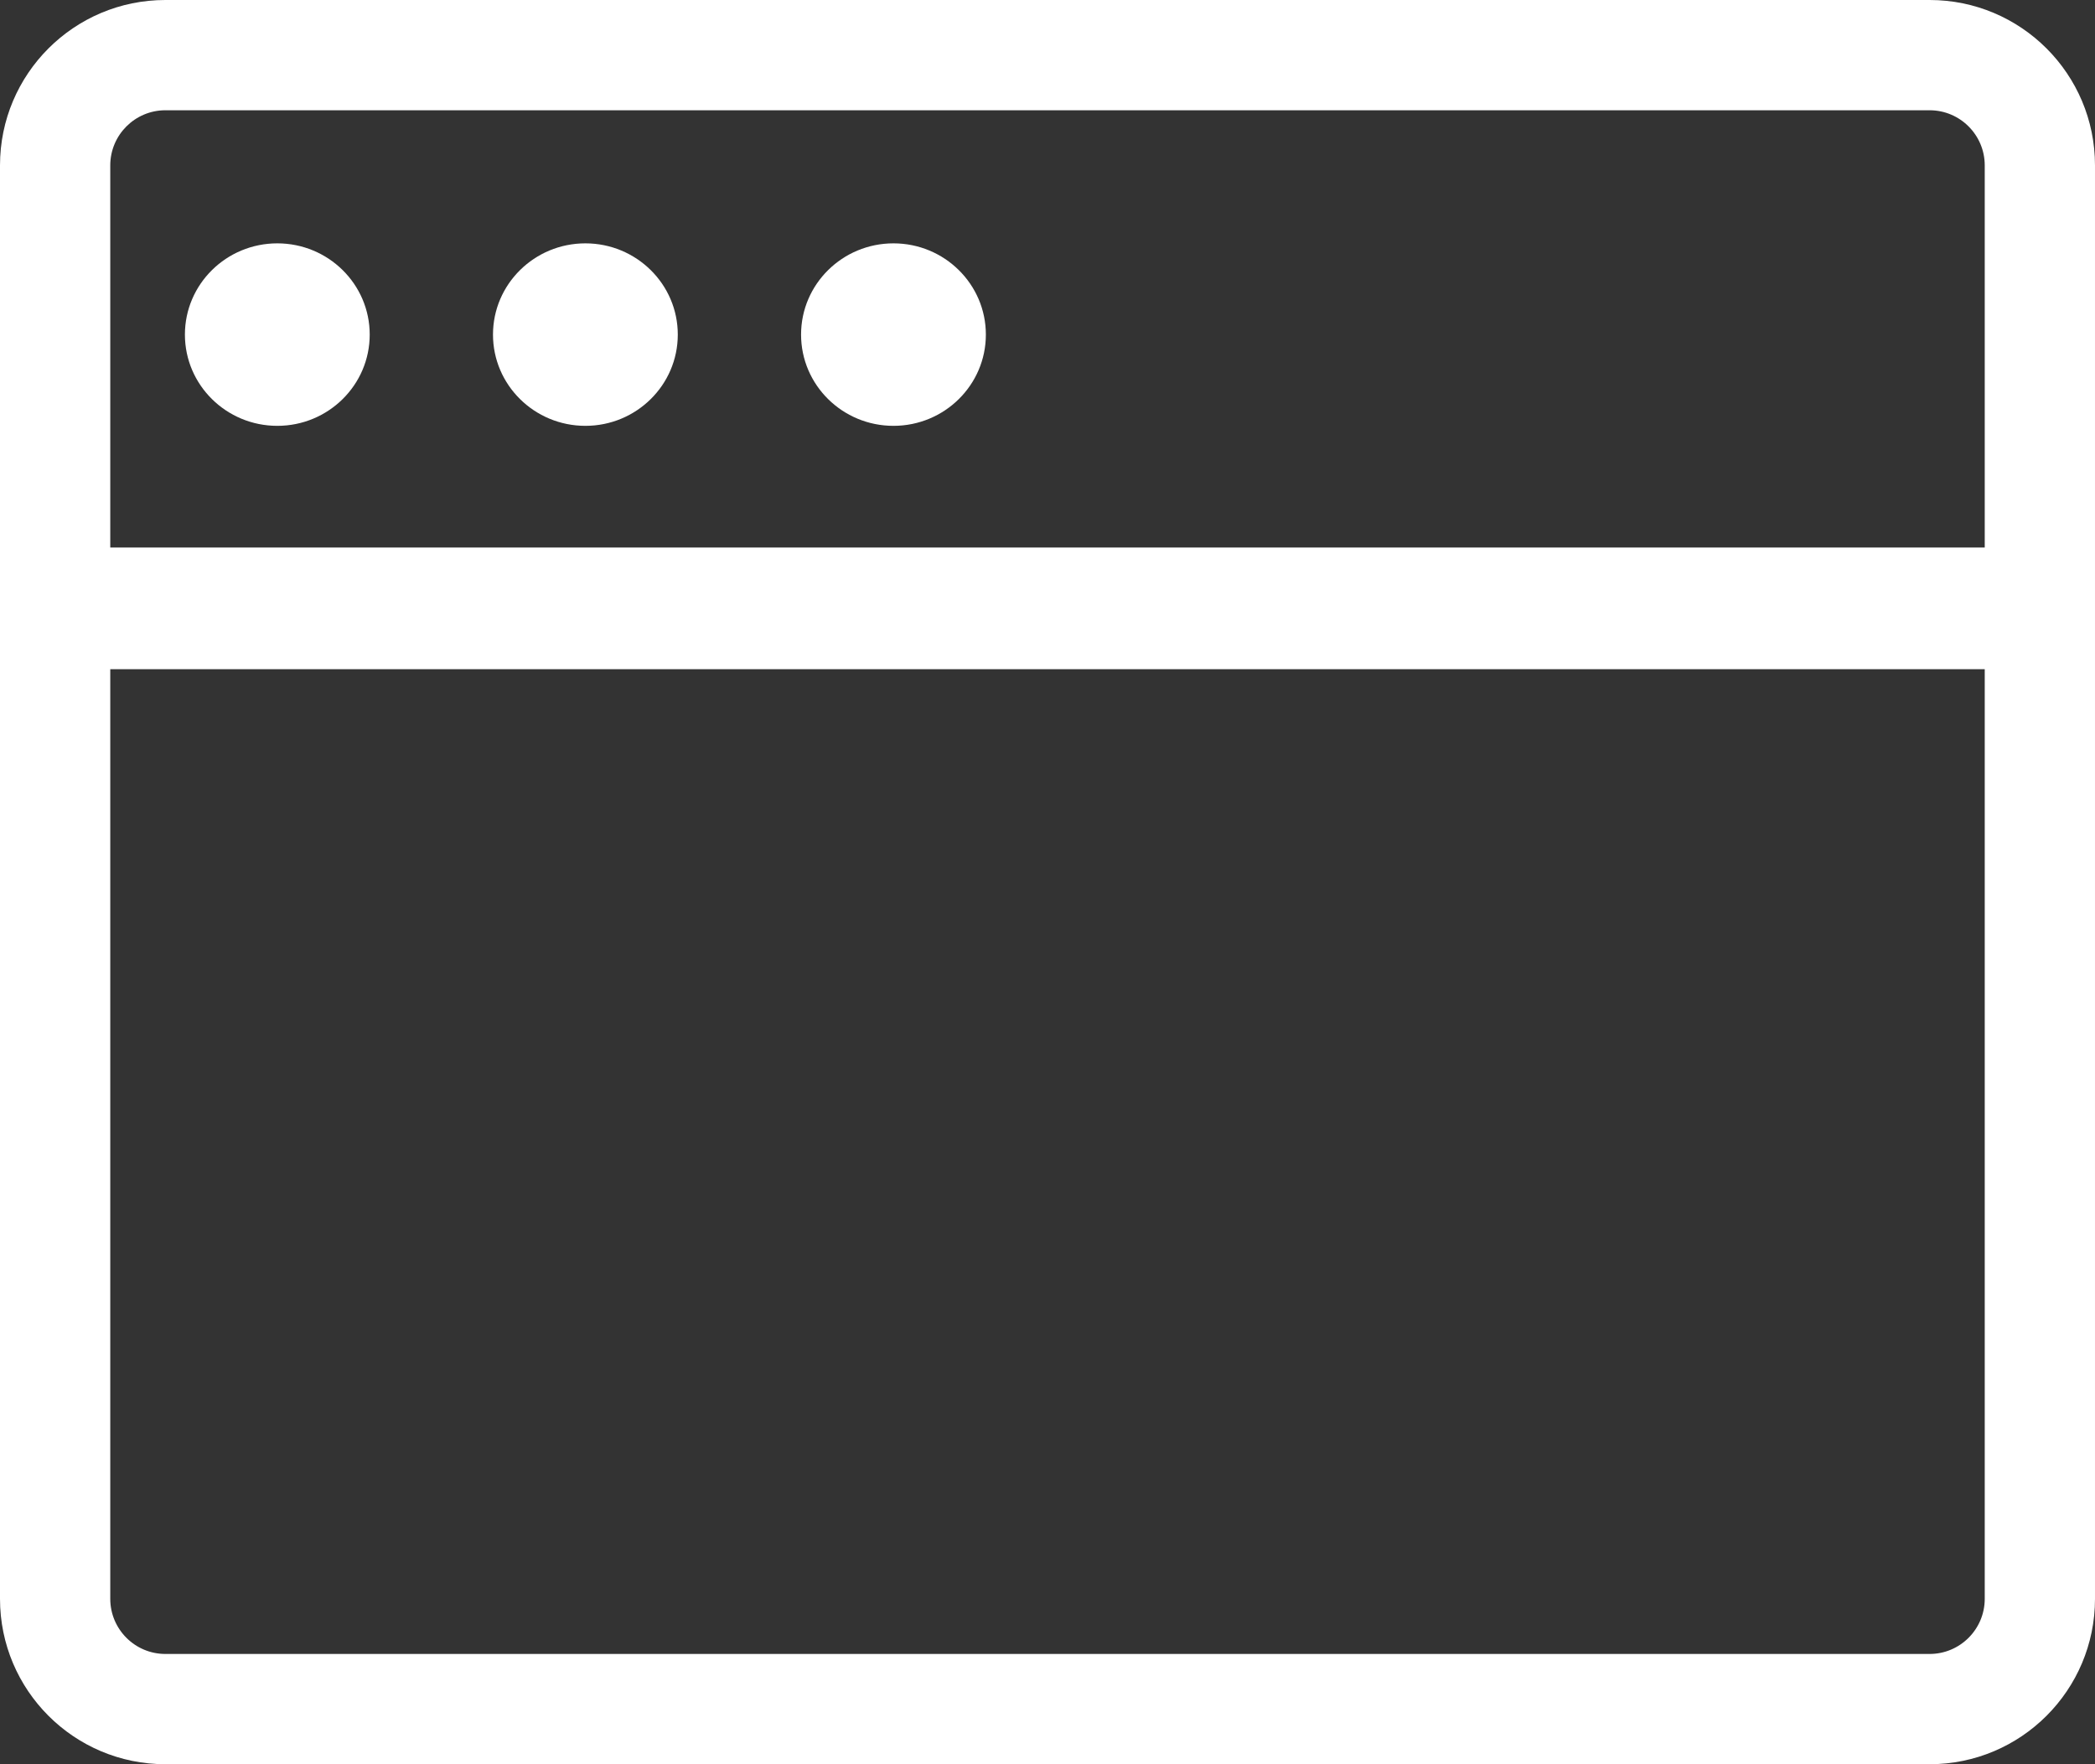 <!-- Generated by IcoMoon.io -->
<svg version="1.1" xmlns="http://www.w3.org/2000/svg" width="38" height="32" viewBox="0 0 38 32">
<rect x="0" y="0" width="38" height="32" fill="#333333" stroke="none"/>
<title>se-icon-1</title>
<path fill="#fff" d="M6.706 6.069c0 0.914-0.751 1.655-1.676 1.655s-1.676-0.741-1.676-1.655c0-0.914 0.751-1.655 1.676-1.655s1.676 0.741 1.676 1.655z"></path>
<path fill="#fff" d="M12.294 6.069c0 0.914-0.751 1.655-1.676 1.655s-1.676-0.741-1.676-1.655c0-0.914 0.751-1.655 1.676-1.655s1.676 0.741 1.676 1.655z"></path>
<path fill="#fff" d="M17.882 6.069c0 0.914-0.751 1.655-1.676 1.655s-1.676-0.741-1.676-1.655c0-0.914 0.751-1.655 1.676-1.655s1.676 0.741 1.676 1.655z"></path>
<path fill="#fff" d="M35 2c0.552 0 1 0.448 1 1v26c0 0.552-0.448 1-1 1h-32c-0.552 0-1-0.448-1-1v-26c0-0.552 0.448-1 1-1h32zM3 0c-1.657 0-3 1.343-3 3v26c0 1.657 1.343 3 3 3h32c1.657 0 3-1.343 3-3v-26c0-1.657-1.343-3-3-3h-32z"></path>
<path fill="#fff" d="M0.95 9.931h36.1v2.207h-36.1v-2.207z"></path>
</svg>

